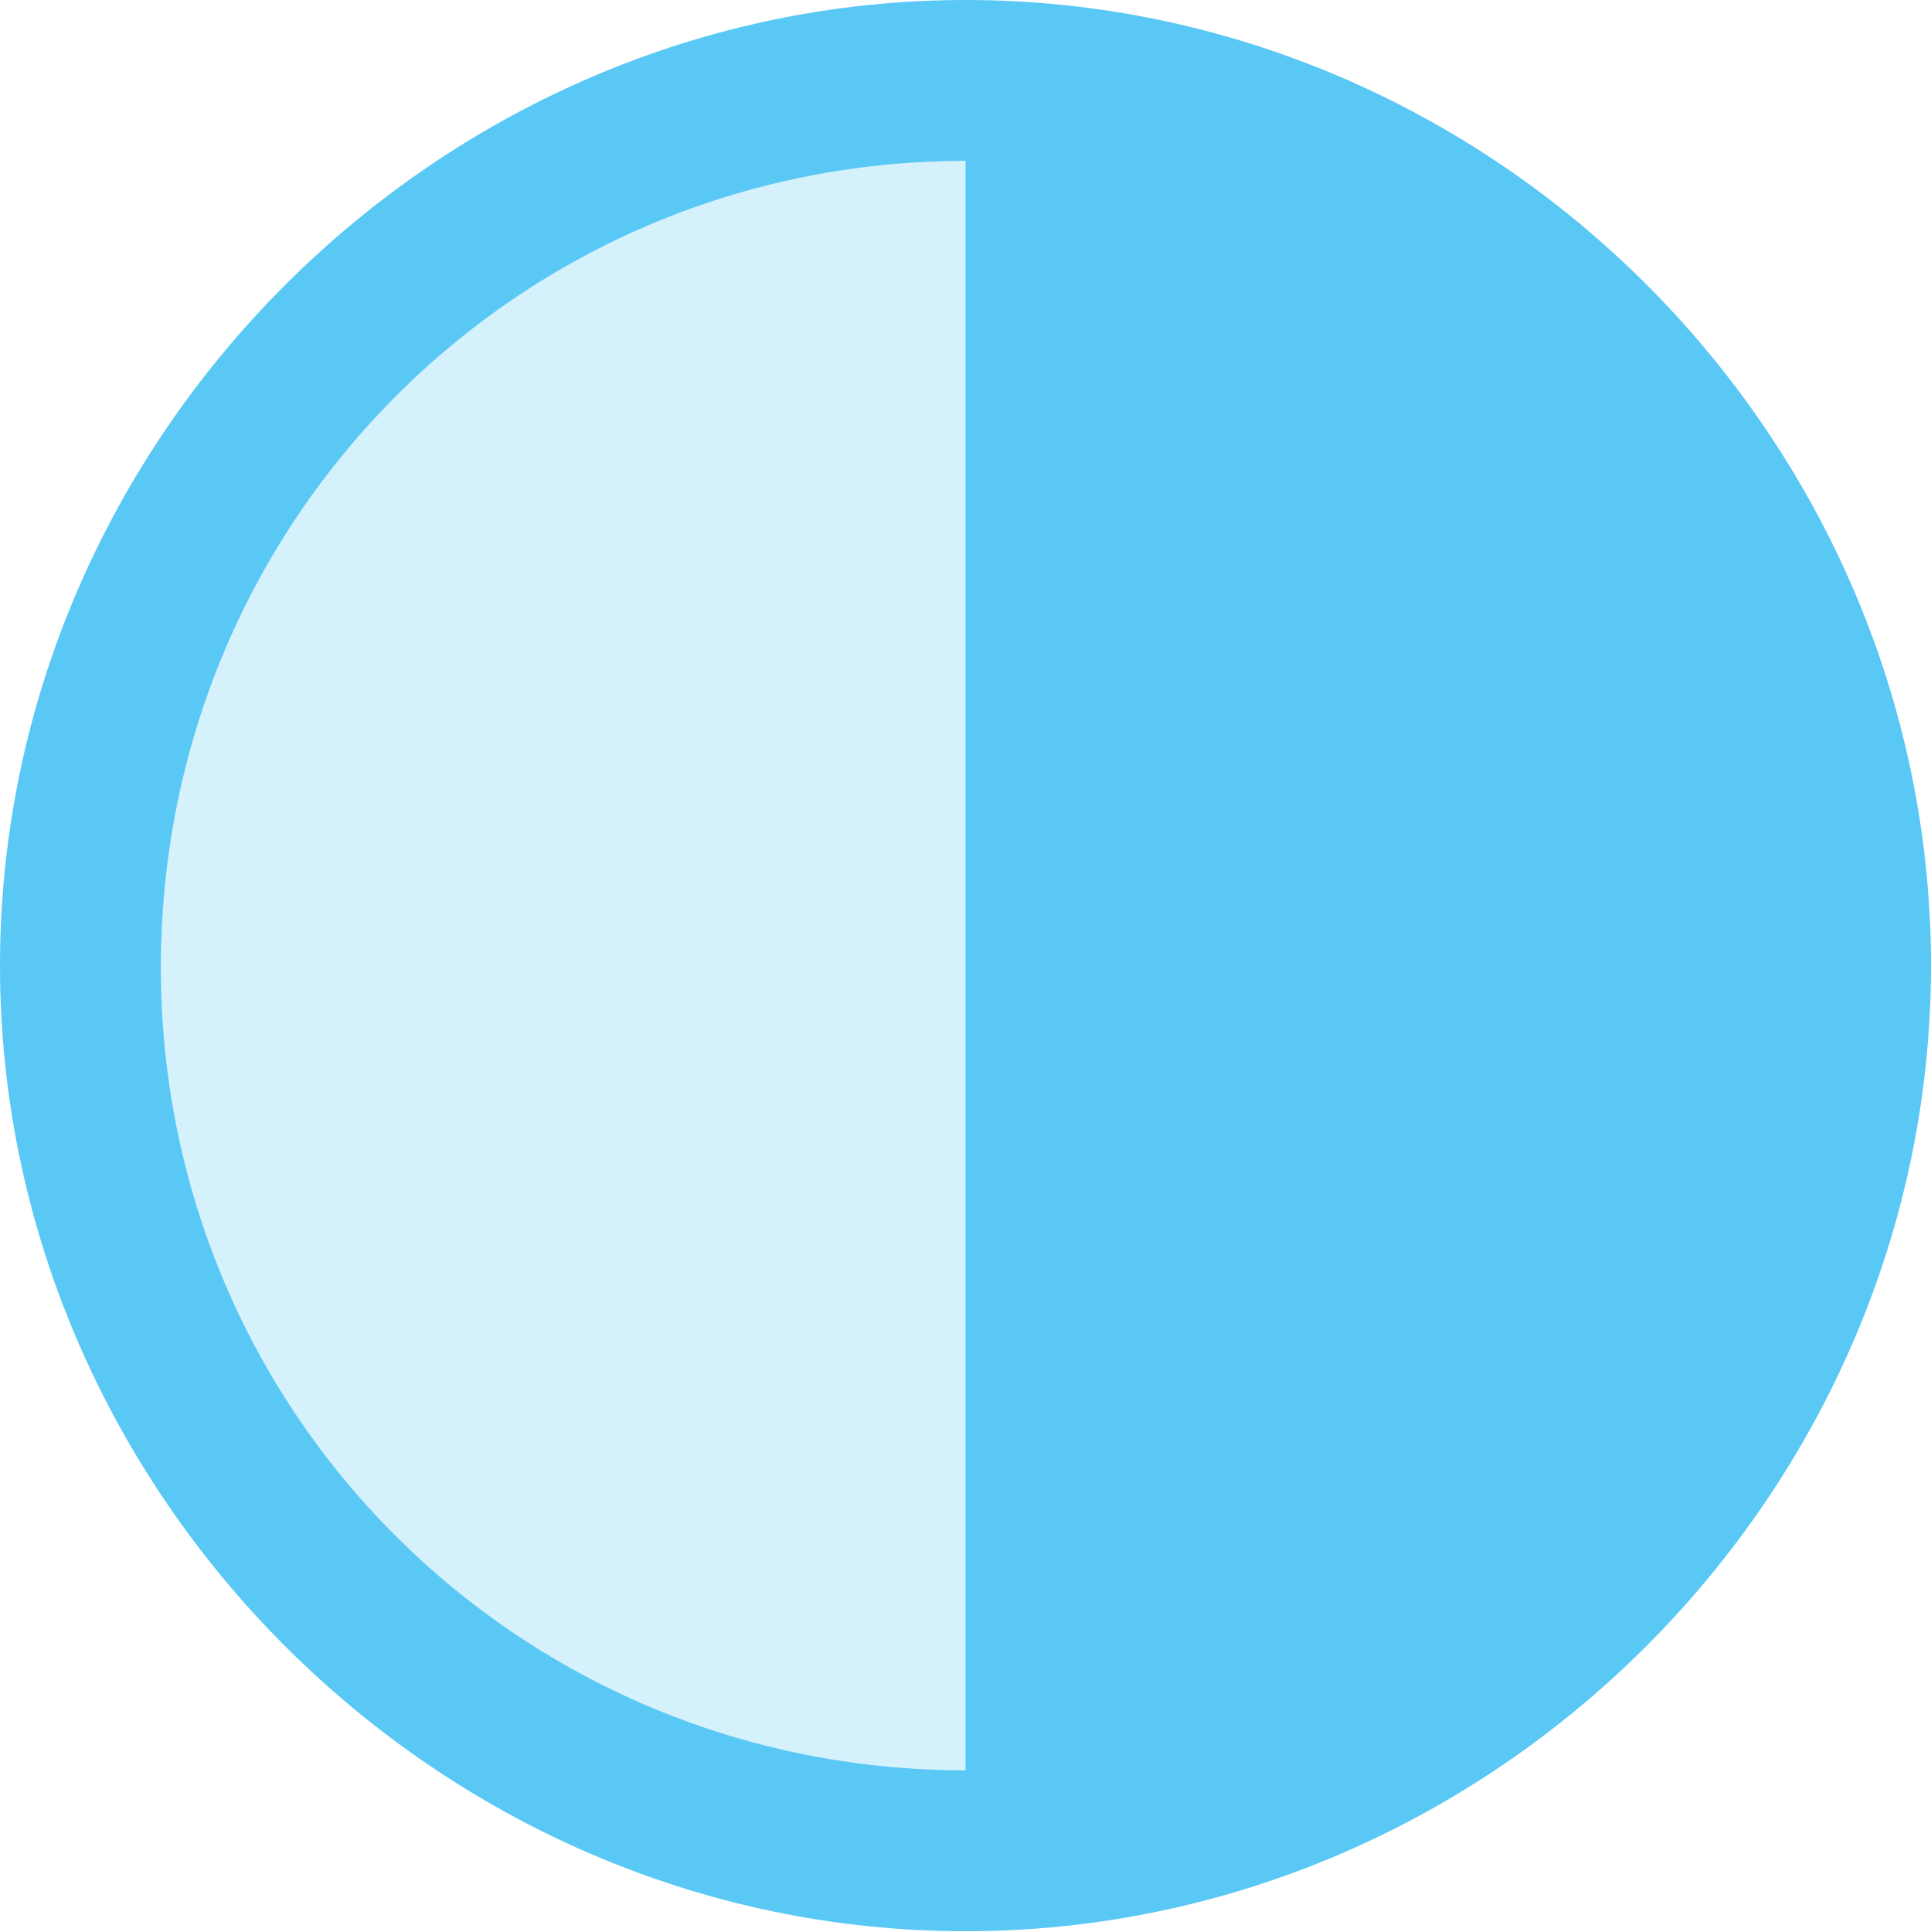 <?xml version="1.0" encoding="UTF-8"?>
<!--Generator: Apple Native CoreSVG 175.5-->
<!DOCTYPE svg
PUBLIC "-//W3C//DTD SVG 1.1//EN"
       "http://www.w3.org/Graphics/SVG/1.1/DTD/svg11.dtd">
<svg version="1.1" xmlns="http://www.w3.org/2000/svg" xmlns:xlink="http://www.w3.org/1999/xlink" width="24.902" height="24.915">
 <g>
  <rect height="24.915" opacity="0" width="24.902" x="0" y="0"/>
  <path d="M12.451 22.827C6.689 22.827 2.063 18.213 2.075 12.451C2.087 6.689 6.702 2.075 12.451 2.075Z" fill="#5ac8f5" fill-opacity="0.25"/>
  <path d="M12.451 24.902C19.263 24.902 24.902 19.25 24.902 12.451C24.902 5.64 19.275 0 12.451 0C5.664 0 0 5.64 0 12.451C0 19.25 5.652 24.902 12.451 24.902ZM12.451 22.827C6.689 22.827 2.063 18.213 2.075 12.451C2.087 6.689 6.702 2.075 12.451 2.075Z" fill="#5ac8f5"/>
 </g>
</svg>
